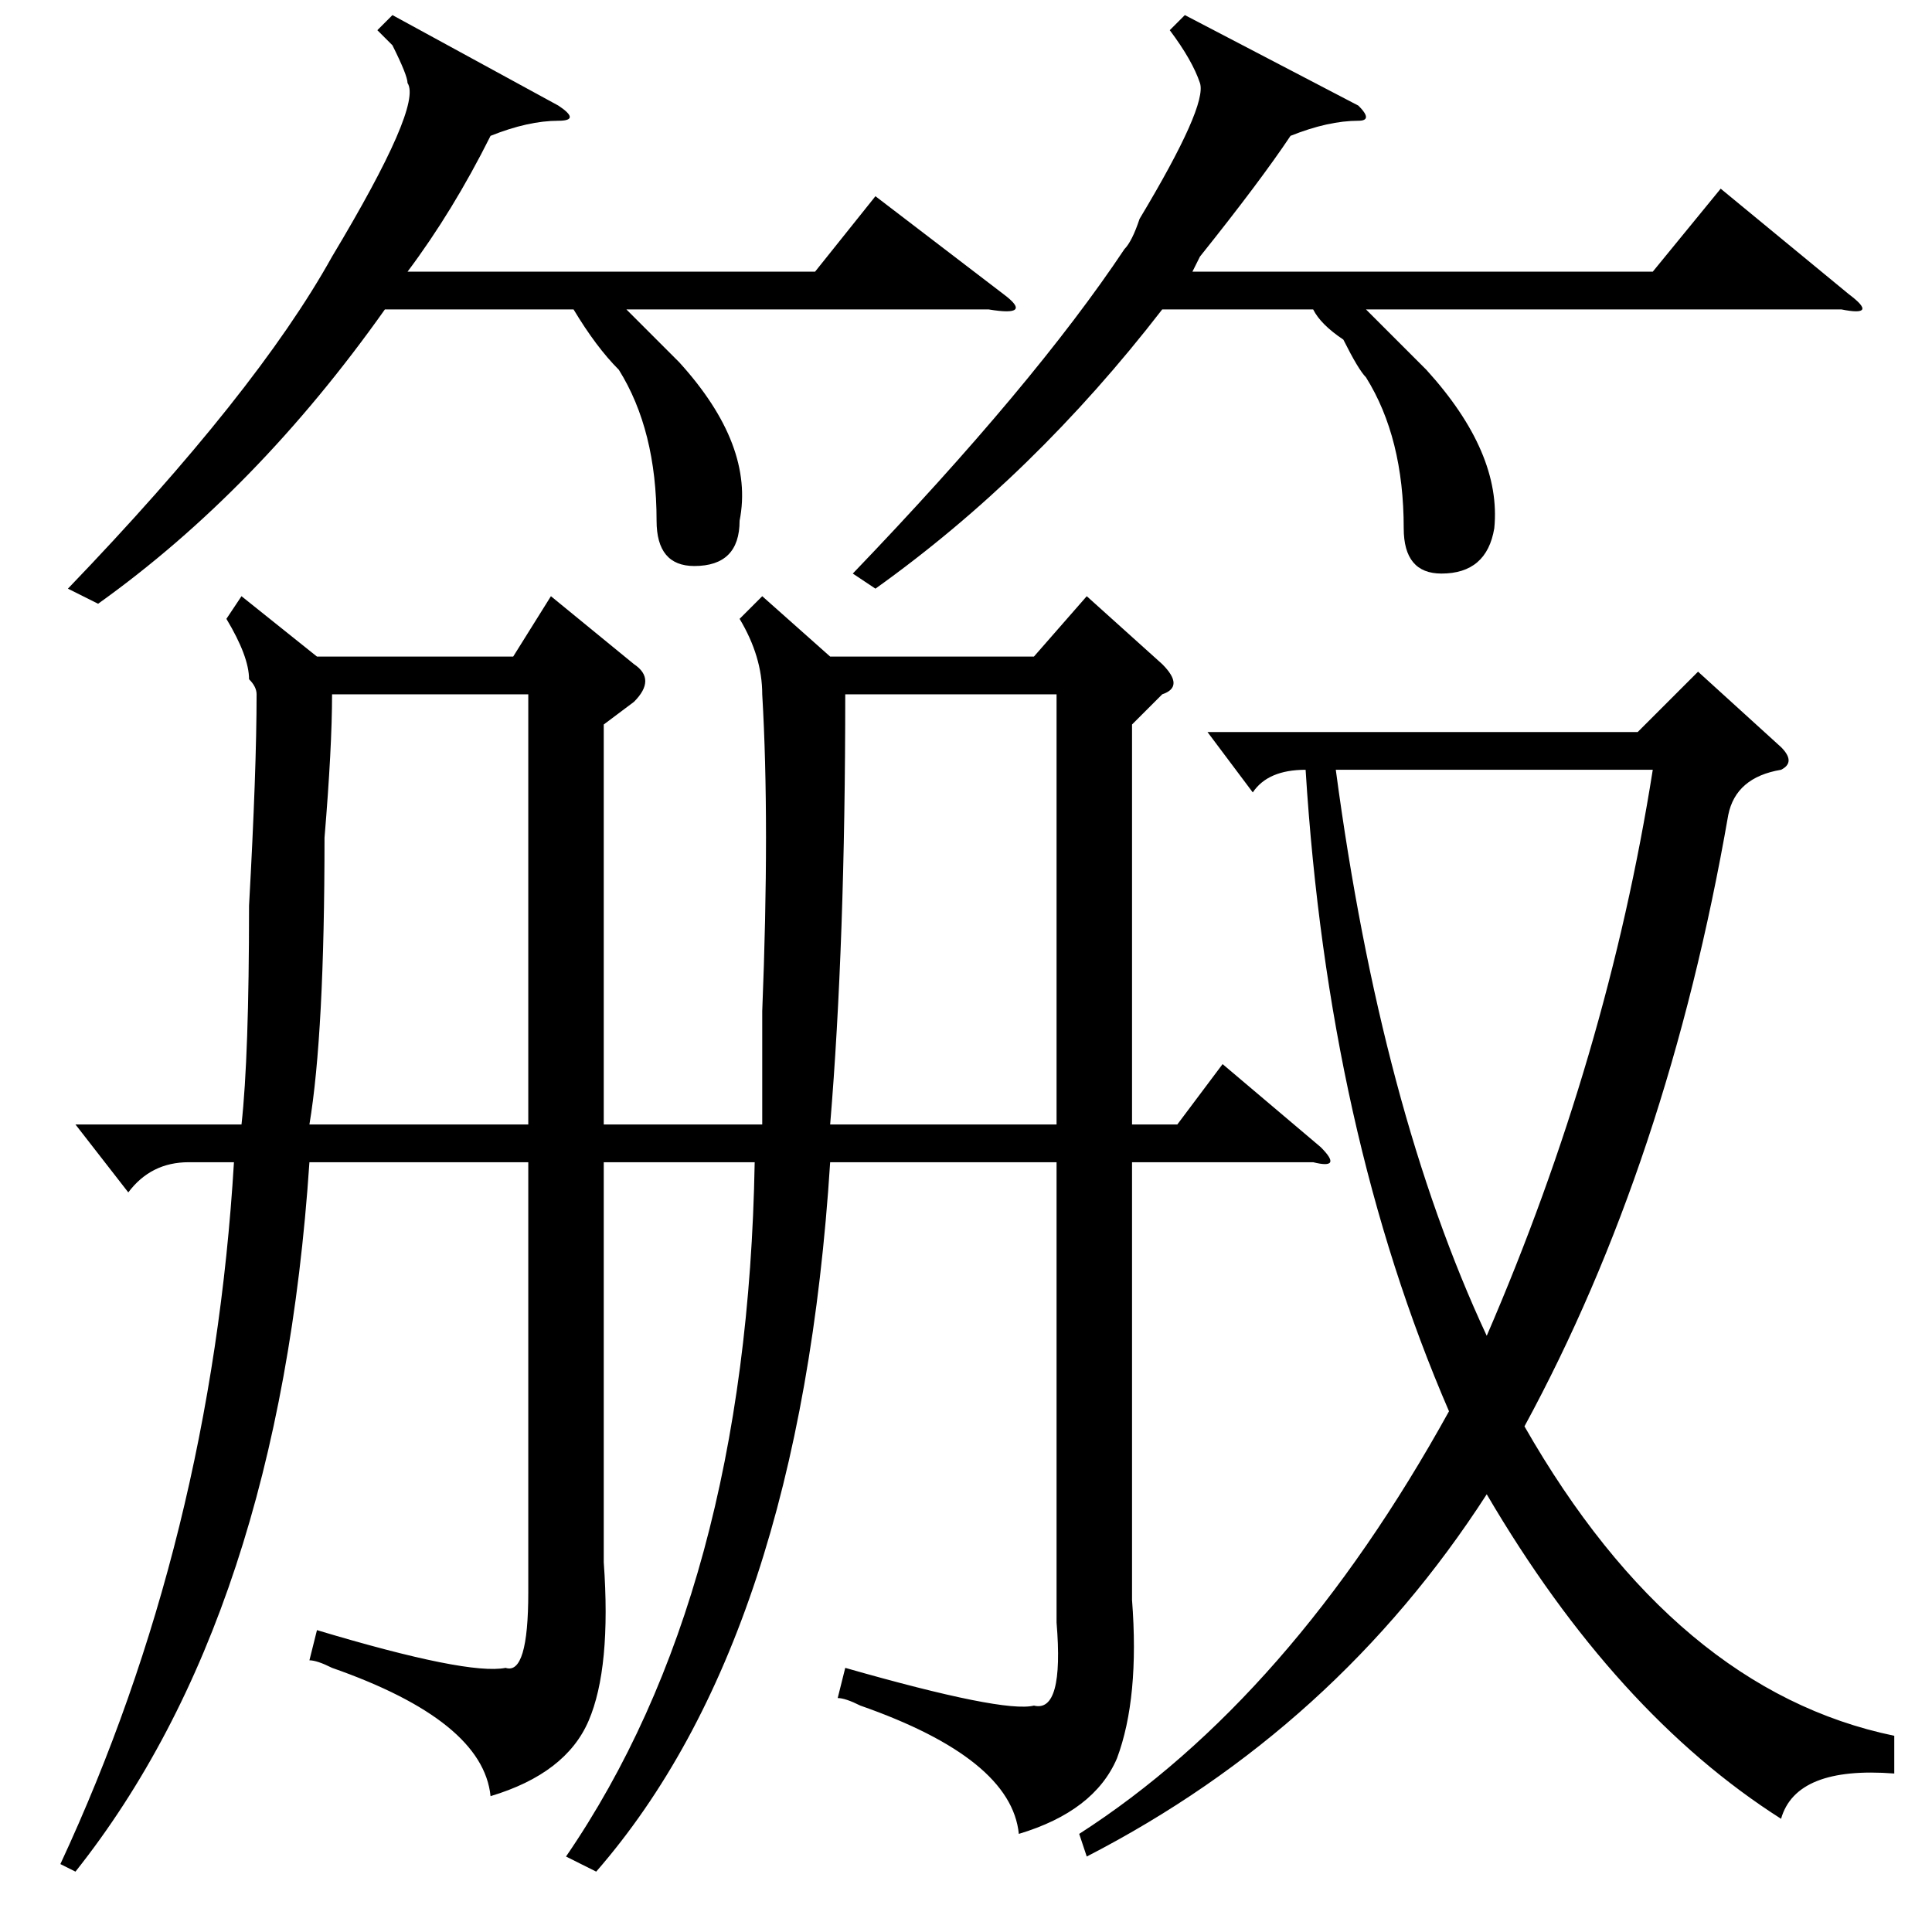<?xml version="1.0" standalone="no"?>
<!DOCTYPE svg PUBLIC "-//W3C//DTD SVG 1.1//EN" "http://www.w3.org/Graphics/SVG/1.1/DTD/svg11.dtd" >
<svg xmlns="http://www.w3.org/2000/svg" xmlns:xlink="http://www.w3.org/1999/xlink" version="1.1" viewBox="0 -52 256 256">
  <g transform="matrix(1 0 0 -1 0 204)">
   <path fill="currentColor"
d="M34 164q0 1 -1 2q0 3 -3 8l2 3l10 -8h26l5 8l11 -9q3 -2 0 -5l-4 -3v-53h21v15q1 25 0 42q0 5 -3 10l3 3l9 -8h27l7 8l10 -9q3 -3 0 -4l-4 -4v-53h6l6 8l13 -11q3 -3 -1 -2h-24v-58q1 -13 -2 -21q-3 -7 -13 -10q-1 10 -21 17q-2 1 -3 1l1 4q21 -6 25 -5q4 -1 3 11v61h-30
q-4 -63 -31 -94l-4 2q24 35 25 92h-20v-53q1 -14 -2 -21t-13 -10q-1 10 -21 17q-2 1 -3 1l1 4q20 -6 25 -5q3 -1 3 10v57h-29q-4 -60 -31 -94l-2 1q20 43 23 93h-6q-5 0 -8 -4l-7 9h22q1 9 1 29q1 18 1 28zM236 157q2 -2 0 -3q-6 -1 -7 -6q-8 -46 -27 -81q20 -35 49 -41v-5
q-13 1 -15 -6q-22 14 -39 43q-20 -31 -53 -48l-1 3q28 18 49 56q-16 37 -19 85q-5 0 -7 -3l-6 8h57l8 8zM177 154q6 -45 20 -75q16 37 22 75h-42zM157 254l23 -12q2 -2 0 -2q-4 0 -9 -2q-4 -6 -12 -16l-1 -2h61l9 11l17 -14q4 -3 -1 -2h-63l8 -8q10 -11 9 -21q-1 -6 -7 -6
q-5 0 -5 6q0 12 -5 20q-1 1 -3 5q-3 2 -4 4h-20q-17 -22 -38 -37l-3 2q24 25 36 43q1 1 2 4q9 15 8 18t-4 7zM52 254l22 -12q3 -2 0 -2q-4 0 -9 -2q-5 -10 -11 -18h54l8 10l17 -13q4 -3 -2 -2h-48l7 -7q10 -11 8 -21q0 -6 -6 -6q-5 0 -5 6q0 12 -5 20q-3 3 -6 8h-25
q-17 -24 -38 -39l-4 2q25 26 35 44q12 20 10 23q0 1 -2 5l-2 2zM112 164q0 -33 -2 -57h30v57h-28zM44 164q0 -7 -1 -19q0 -26 -2 -38h29v57h-26z" />
  </g>

</svg>
